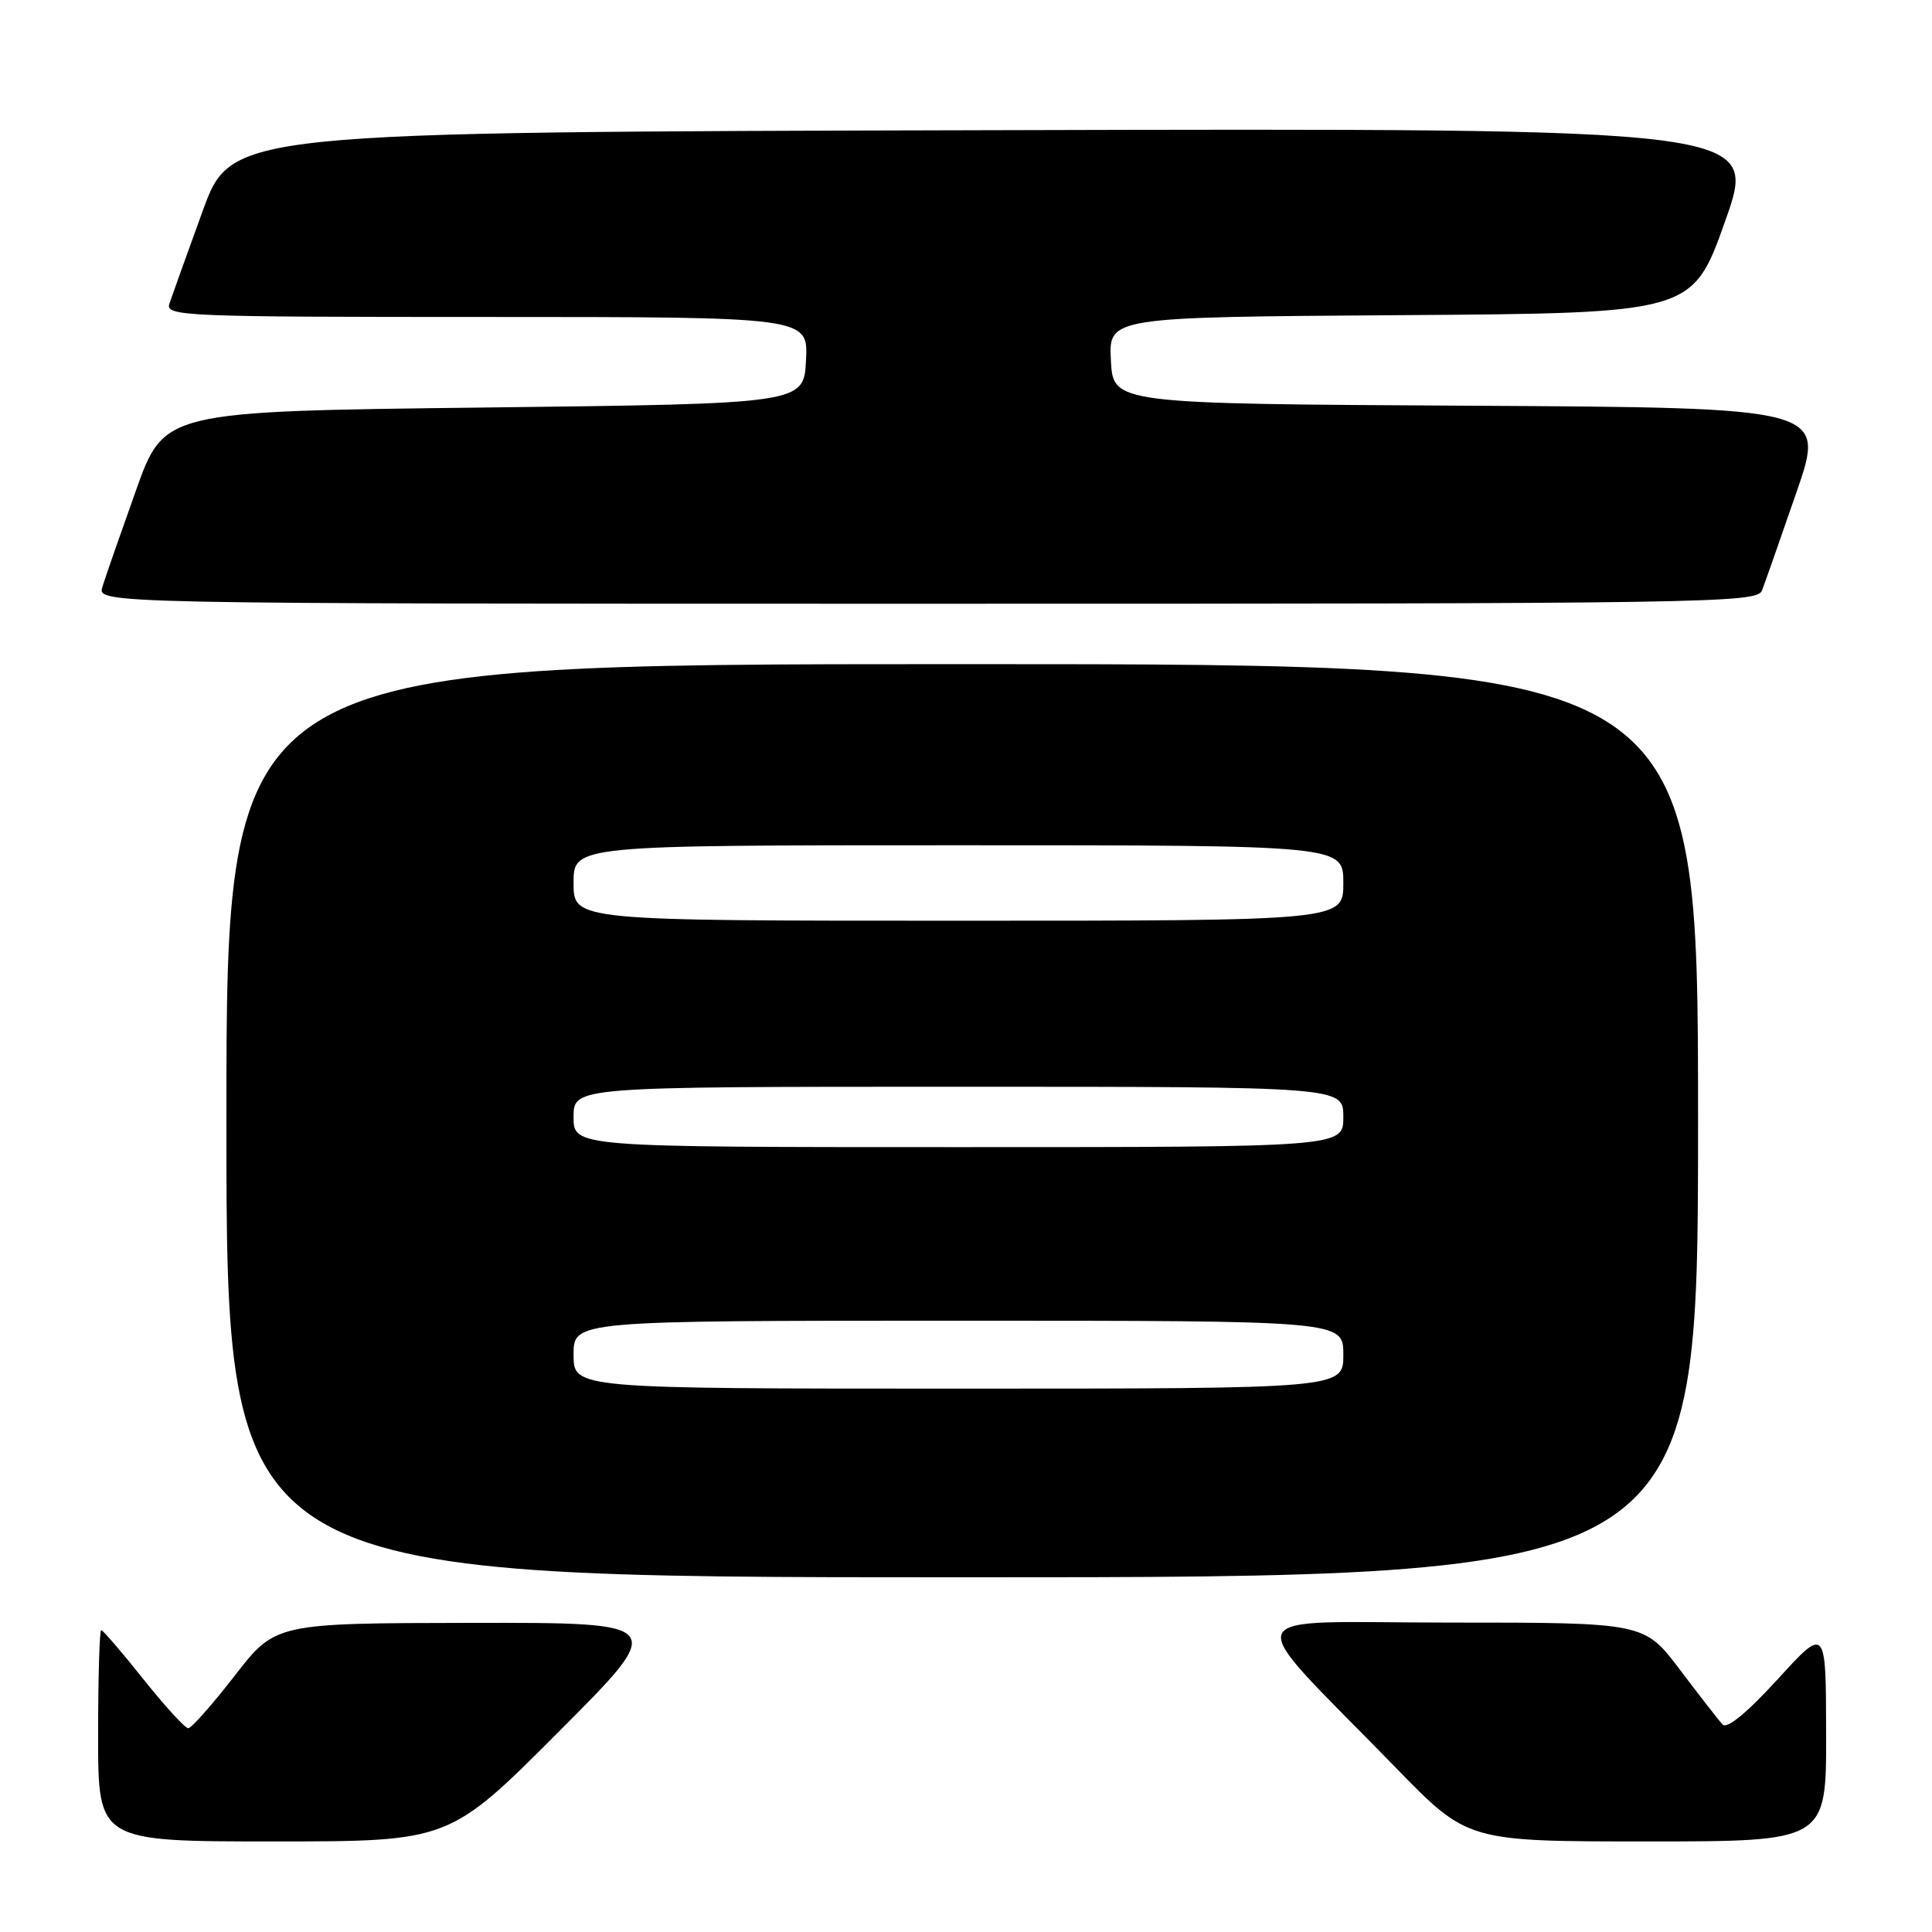 <?xml version="1.0" encoding="UTF-8" standalone="no"?>
<!DOCTYPE svg PUBLIC "-//W3C//DTD SVG 1.1//EN" "http://www.w3.org/Graphics/SVG/1.1/DTD/svg11.dtd" >
<svg xmlns="http://www.w3.org/2000/svg" xmlns:xlink="http://www.w3.org/1999/xlink" version="1.1" viewBox="0 0 256 256">
 <g >
 <path fill="currentColor"
d=" M 74.00 229.50 C 88.47 215.00 88.47 215.00 62.49 215.04 C 36.50 215.08 36.50 215.08 31.10 222.04 C 28.13 225.87 25.36 229.00 24.94 229.00 C 24.52 229.00 21.84 226.07 19.00 222.50 C 16.16 218.93 13.64 216.00 13.41 216.00 C 13.19 216.00 13.00 222.30 13.00 230.00 C 13.00 244.00 13.00 244.00 36.26 244.00 C 59.53 244.00 59.53 244.00 74.00 229.50 Z  M 241.97 229.75 C 241.95 215.50 241.95 215.50 235.56 222.50 C 231.45 226.99 228.83 229.14 228.24 228.50 C 227.74 227.95 225.20 224.69 222.60 221.25 C 217.88 215.00 217.88 215.00 192.23 215.00 C 163.12 215.00 163.99 212.70 184.97 234.25 C 194.46 244.00 194.46 244.00 218.23 244.00 C 242.00 244.00 242.00 244.00 241.97 229.75 Z  M 225.00 148.50 C 225.00 88.00 225.00 88.00 127.50 88.00 C 30.00 88.00 30.00 88.00 30.00 148.50 C 30.00 209.00 30.00 209.00 127.50 209.00 C 225.00 209.00 225.00 209.00 225.00 148.50 Z  M 233.47 78.25 C 233.84 77.29 235.90 71.44 238.03 65.26 C 241.92 54.02 241.92 54.02 194.71 53.76 C 147.50 53.50 147.50 53.50 147.20 47.76 C 146.90 42.02 146.90 42.02 185.59 41.76 C 224.27 41.50 224.27 41.50 228.61 29.25 C 232.95 16.99 232.95 16.99 131.80 17.25 C 30.66 17.50 30.66 17.50 26.84 28.00 C 24.74 33.78 22.76 39.29 22.44 40.25 C 21.90 41.90 24.34 42.00 64.48 42.00 C 107.10 42.00 107.10 42.00 106.80 47.75 C 106.50 53.50 106.50 53.50 64.13 54.00 C 21.75 54.50 21.75 54.50 18.01 65.00 C 15.95 70.78 13.95 76.51 13.57 77.75 C 12.87 80.00 12.87 80.00 122.83 80.00 C 226.62 80.00 232.82 79.90 233.47 78.25 Z  M 76.00 179.50 C 76.00 175.00 76.00 175.00 127.00 175.00 C 178.00 175.00 178.00 175.00 178.00 179.50 C 178.00 184.00 178.00 184.00 127.00 184.00 C 76.00 184.00 76.00 184.00 76.00 179.50 Z  M 76.00 148.00 C 76.00 144.00 76.00 144.00 127.00 144.00 C 178.00 144.00 178.00 144.00 178.00 148.00 C 178.00 152.00 178.00 152.00 127.00 152.00 C 76.00 152.00 76.00 152.00 76.00 148.00 Z  M 76.00 117.00 C 76.00 112.00 76.00 112.00 127.00 112.00 C 178.00 112.00 178.00 112.00 178.00 117.00 C 178.00 122.00 178.00 122.00 127.00 122.00 C 76.00 122.00 76.00 122.00 76.00 117.00 Z "/>
</g>
</svg>